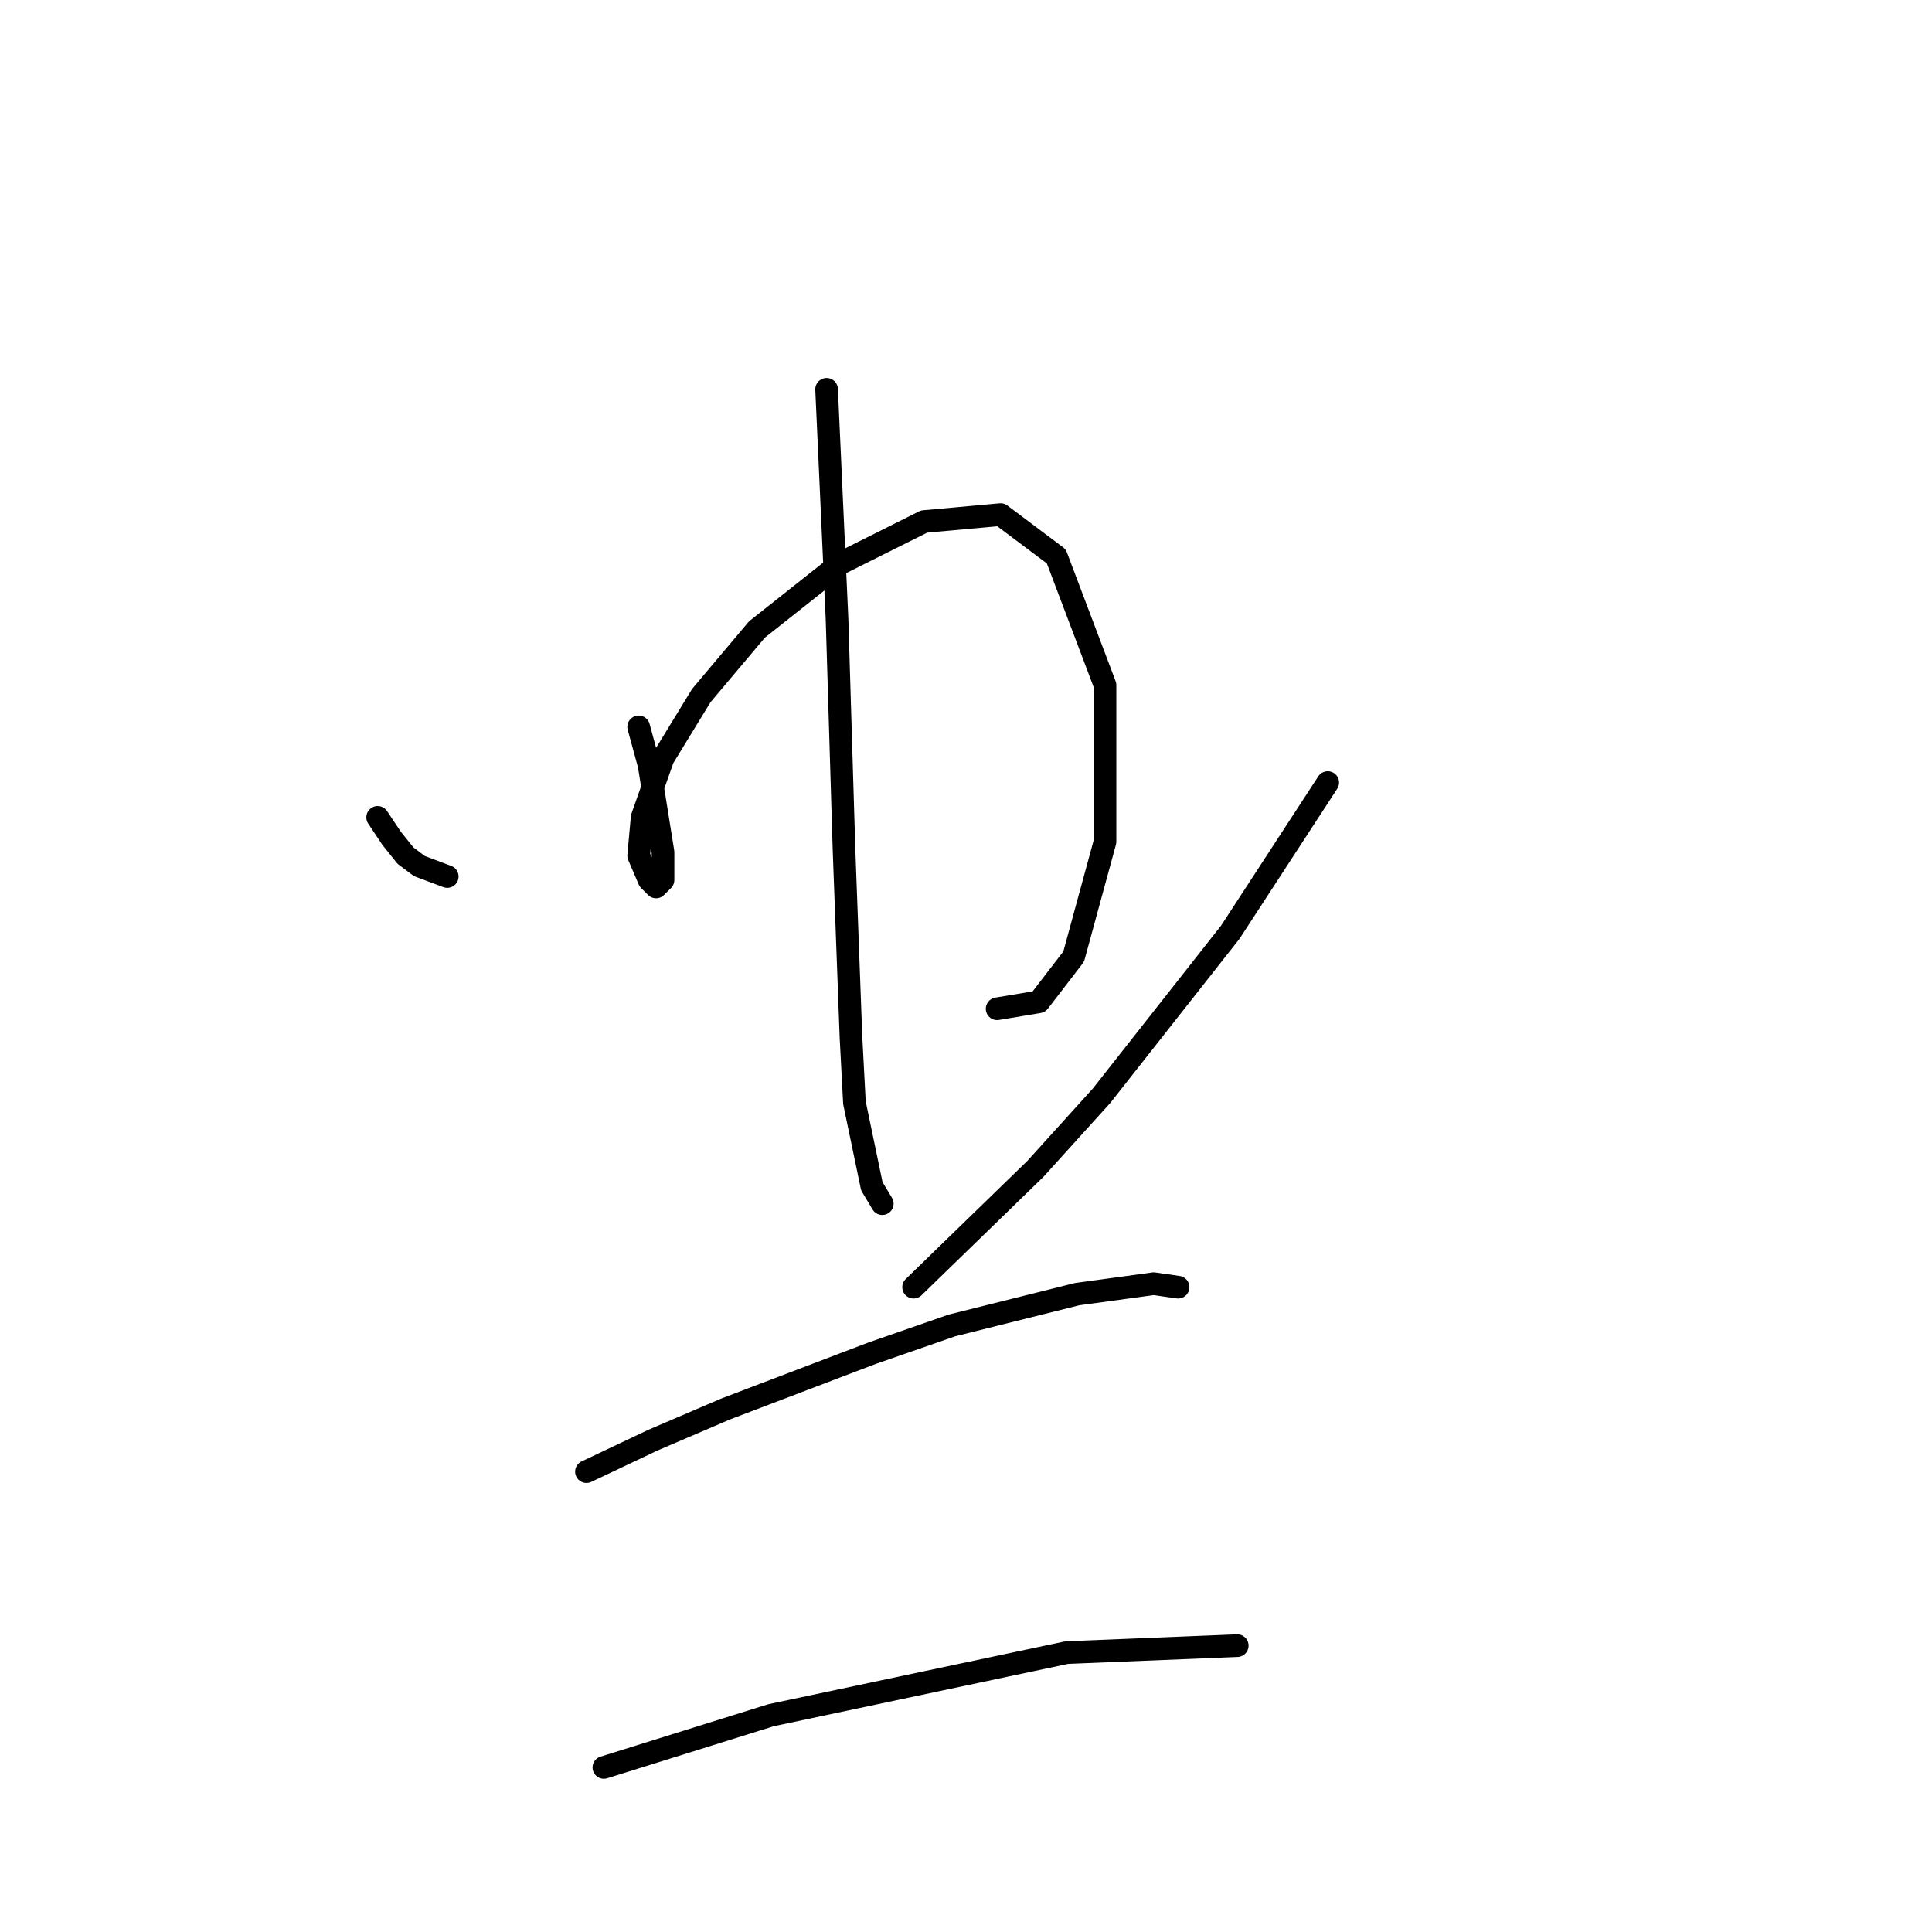 <?xml version="1.0" standalone="no"?>
    <svg width="256" height="256" xmlns="http://www.w3.org/2000/svg" version="1.1">
    <polyline stroke="black" stroke-width="3" stroke-linecap="round" fill="transparent" stroke-linejoin="round" points="50.041 108.305 51.885 111.072 53.73 113.377 55.575 114.761 59.264 116.144 59.264 116.144 " />
        <polyline stroke="black" stroke-width="3" stroke-linecap="round" fill="transparent" stroke-linejoin="round" points="84.626 96.315 86.01 101.388 87.854 112.916 87.854 116.605 86.932 117.528 86.01 116.605 84.626 113.377 85.087 108.305 87.854 100.466 92.927 92.165 100.305 83.404 111.372 74.642 122.44 69.108 132.585 68.186 139.963 73.72 146.419 90.782 146.419 111.533 142.269 126.75 137.657 132.745 132.124 133.668 132.124 133.668 " />
        <polyline stroke="black" stroke-width="3" stroke-linecap="round" fill="transparent" stroke-linejoin="round" points="109.528 51.585 110.911 82.02 111.833 112.455 112.756 137.357 113.217 146.118 115.523 157.186 116.906 159.491 116.906 159.491 " />
        <polyline stroke="black" stroke-width="3" stroke-linecap="round" fill="transparent" stroke-linejoin="round" points="175.932 103.694 163.02 123.523 145.958 145.196 137.196 154.88 121.056 170.559 121.056 170.559 " />
        <polyline stroke="black" stroke-width="3" stroke-linecap="round" fill="transparent" stroke-linejoin="round" points="77.709 194.999 86.471 190.849 96.155 186.698 115.523 179.32 126.129 175.631 142.73 171.481 152.875 170.097 156.103 170.559 156.103 170.559 " />
        <polyline stroke="black" stroke-width="3" stroke-linecap="round" fill="transparent" stroke-linejoin="round" points="80.015 234.196 102.15 227.279 141.346 218.978 163.942 218.056 163.942 218.056 " />
        </svg>